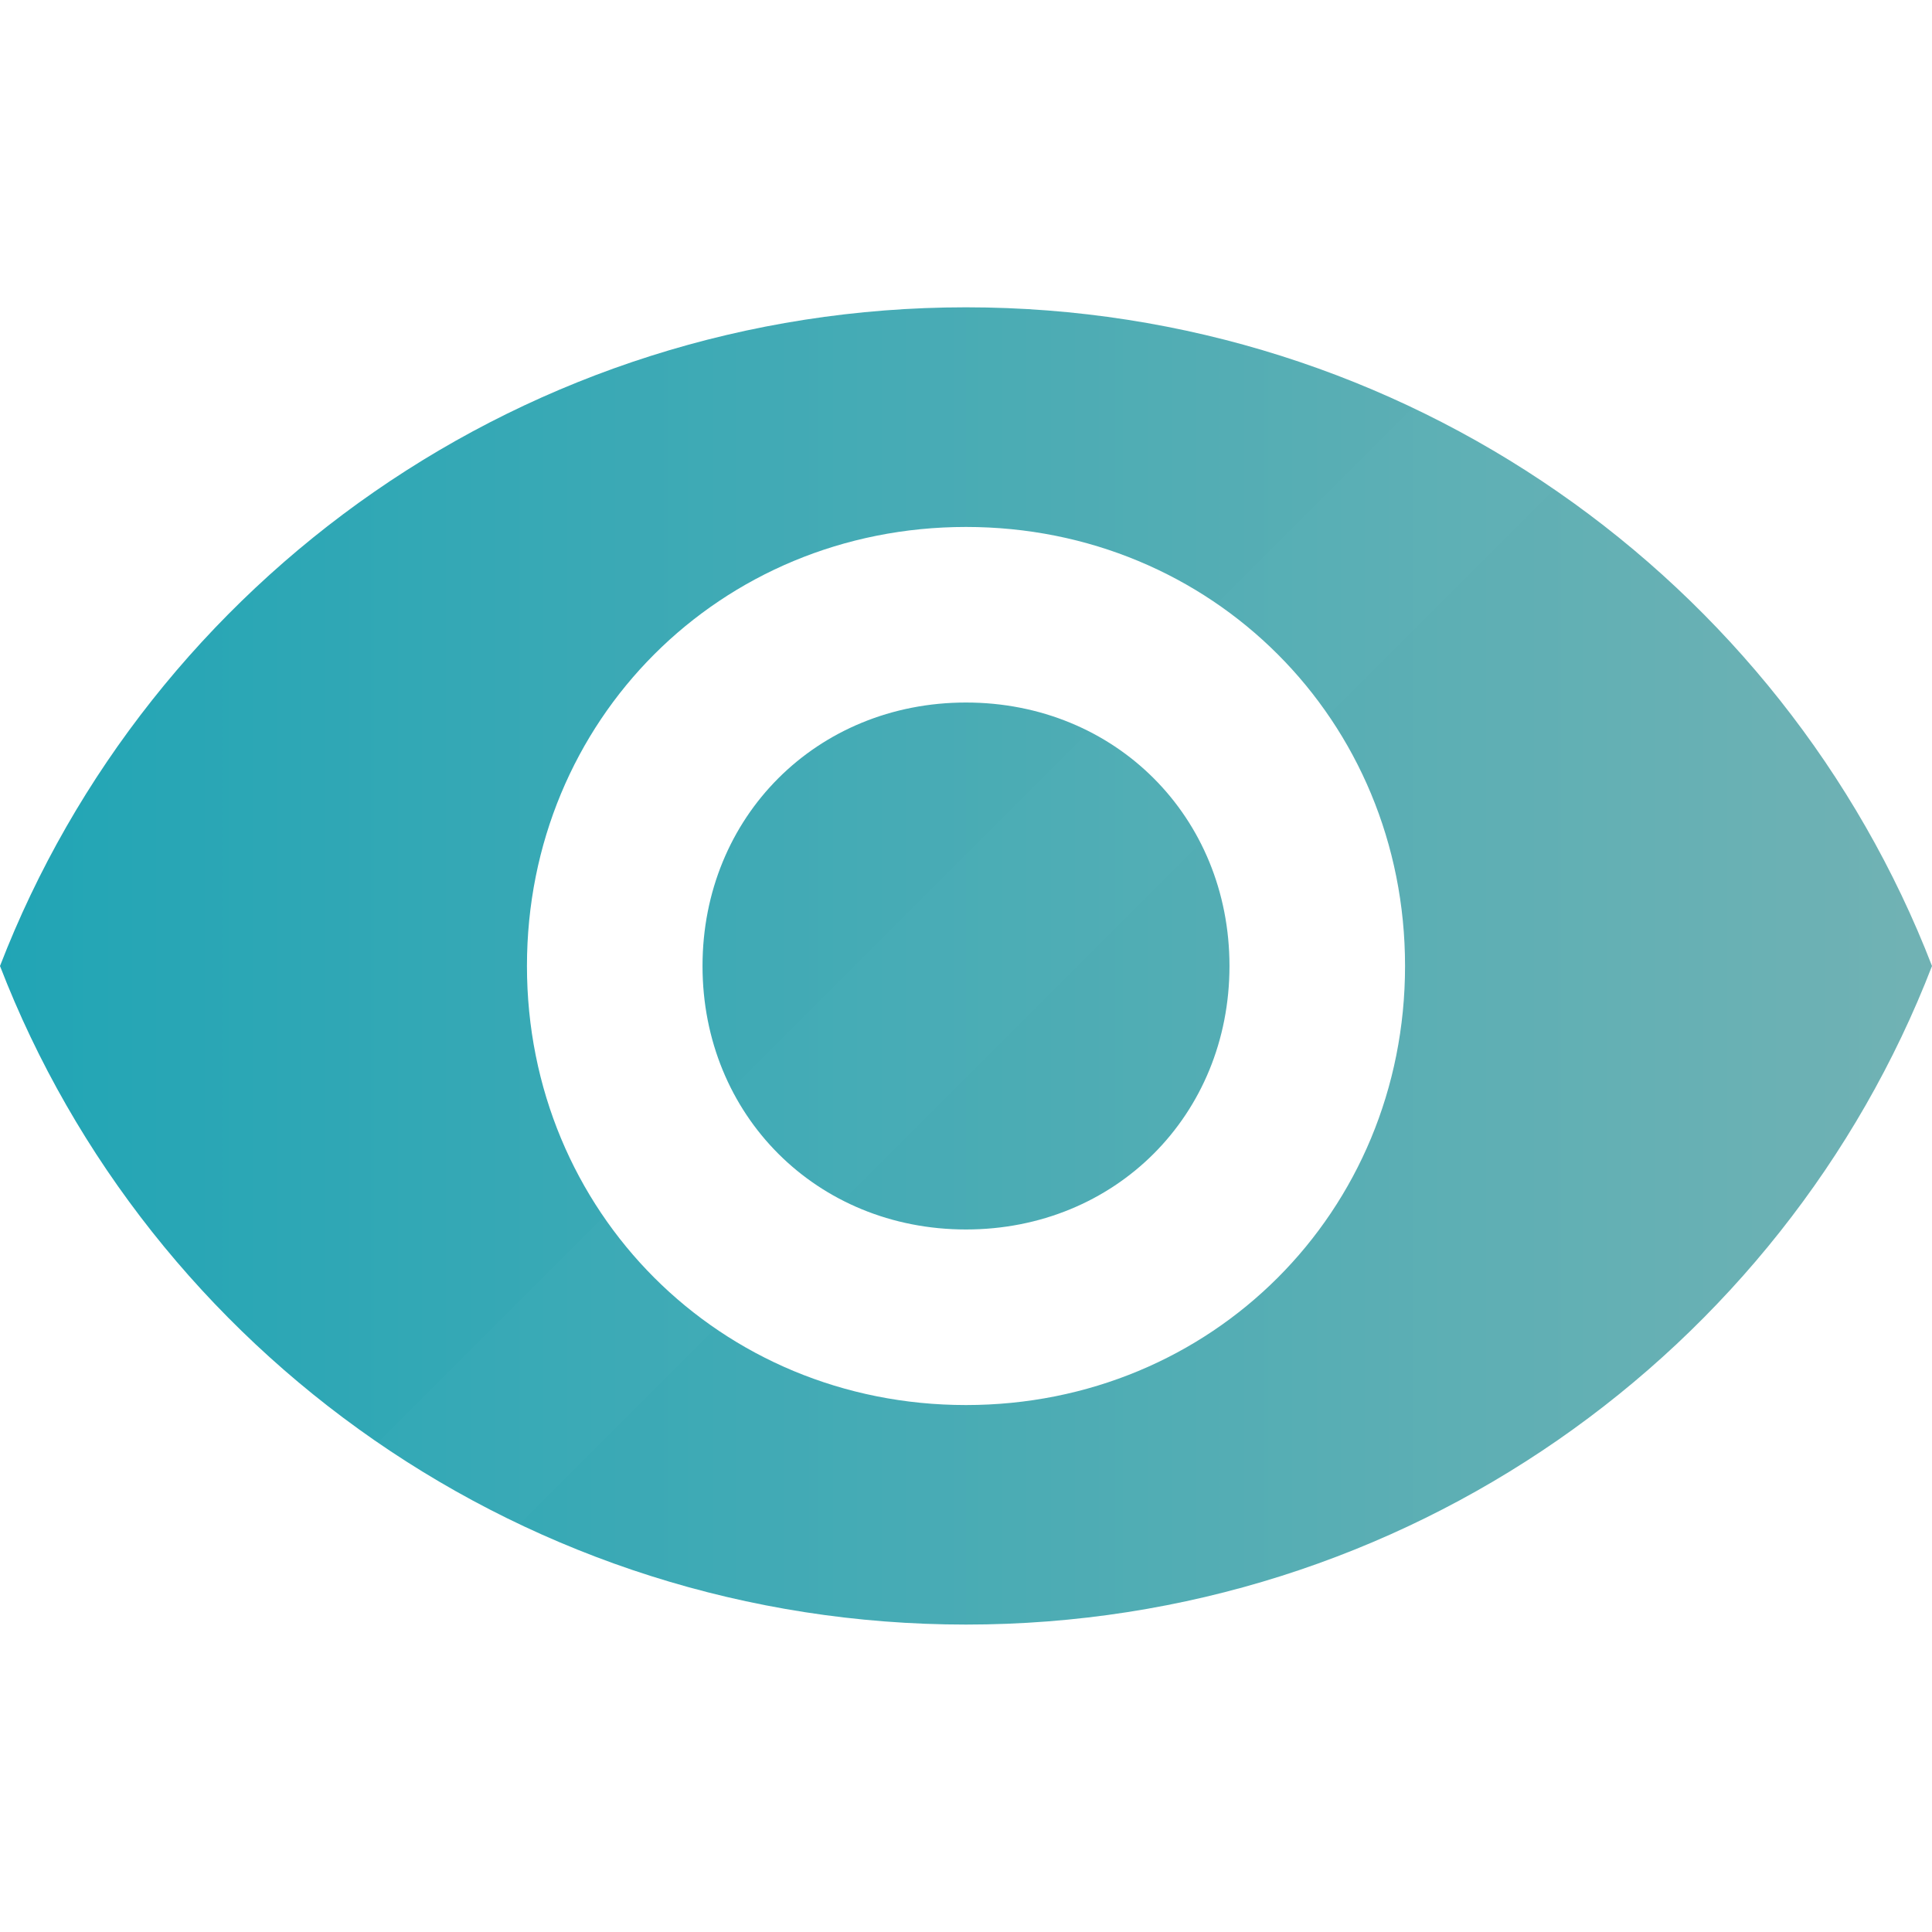<svg width="16" height="16" viewBox="0 0 16 16" fill="none" xmlns="http://www.w3.org/2000/svg">
<path d="M8 2.545C4.364 2.545 1.236 4.8 0 8C1.236 11.2 4.364 13.454 8 13.454C11.636 13.454 14.764 11.2 16 8C14.764 4.8 11.636 2.545 8 2.545ZM8 11.636C5.964 11.636 4.364 10.036 4.364 8C4.364 5.964 5.964 4.364 8 4.364C10.036 4.364 11.636 5.964 11.636 8C11.636 10.036 10.036 11.636 8 11.636ZM8 5.818C6.764 5.818 5.818 6.764 5.818 8C5.818 9.236 6.764 10.182 8 10.182C9.236 10.182 10.182 9.236 10.182 8C10.182 6.764 9.236 5.818 8 5.818Z" fill="url(#paint0_linear_101_1564)"/>
<path opacity="0.01" fill-rule="evenodd" clip-rule="evenodd" d="M15 1.925L1.925 15L1 14.075L14.075 1L15 1.925Z" fill="#CFCFCF"/>
<defs>
<linearGradient id="paint0_linear_101_1564" x1="-4.15007e-08" y1="8.077" x2="16" y2="8.077" gradientUnits="userSpaceOnUse">
<stop stop-color="#21A5B5"/>
<stop offset="1" stop-color="#71B2B4"/>
</linearGradient>
</defs>
</svg>
